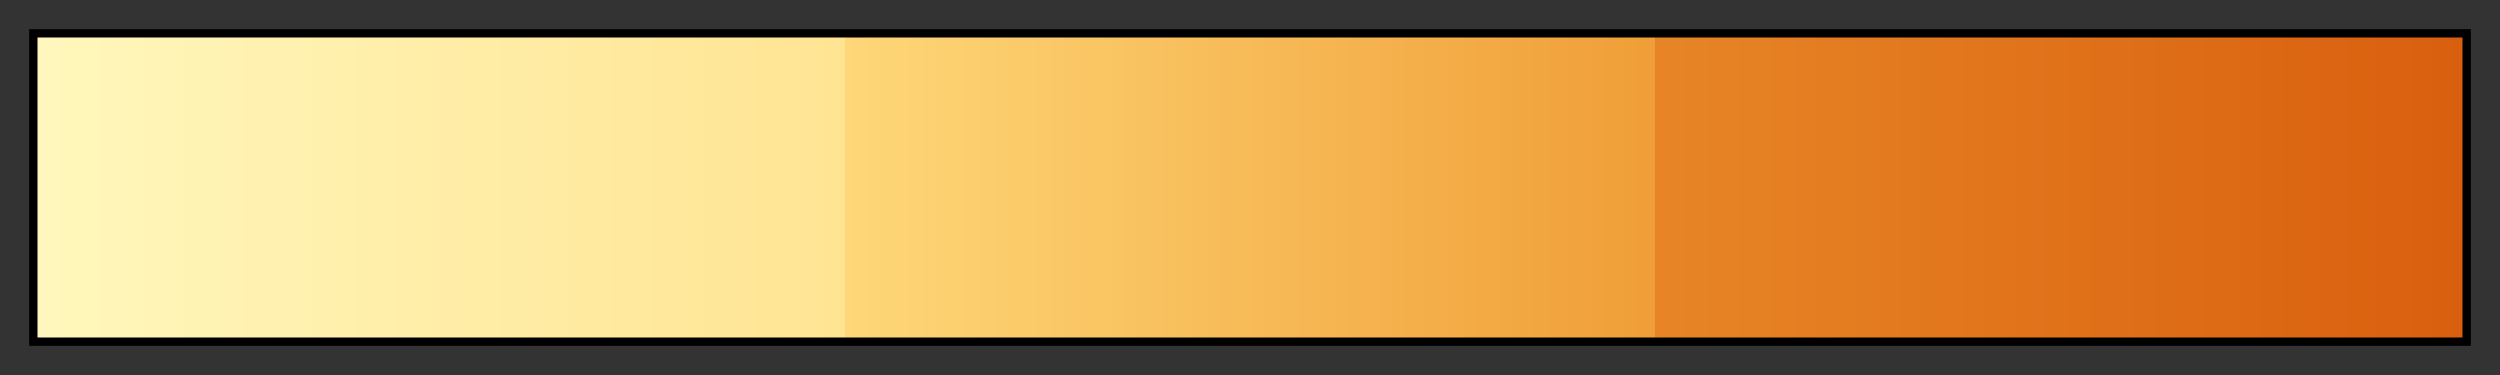 <svg height="45" viewBox="0 0 300 45" width="300" xmlns="http://www.w3.org/2000/svg" xmlns:xlink="http://www.w3.org/1999/xlink"><rect x="0" y="0" width="300" height="45" fill="#333333" stroke="none"/><linearGradient id="a" gradientUnits="objectBoundingBox" spreadMethod="pad" x1="0%" x2="100%" y1="0%" y2="0%"><stop offset="0" stop-color="#fff7bc"/><stop offset=".333" stop-color="#ffe493"/><stop offset=".333" stop-color="#fed778"/><stop offset=".667" stop-color="#f09e37"/><stop offset=".667" stop-color="#e78526"/><stop offset="1" stop-color="#d95f0e"/></linearGradient><path d="m4 4h292v37h-292z" fill="url(#a)" stroke="#000"/></svg>
